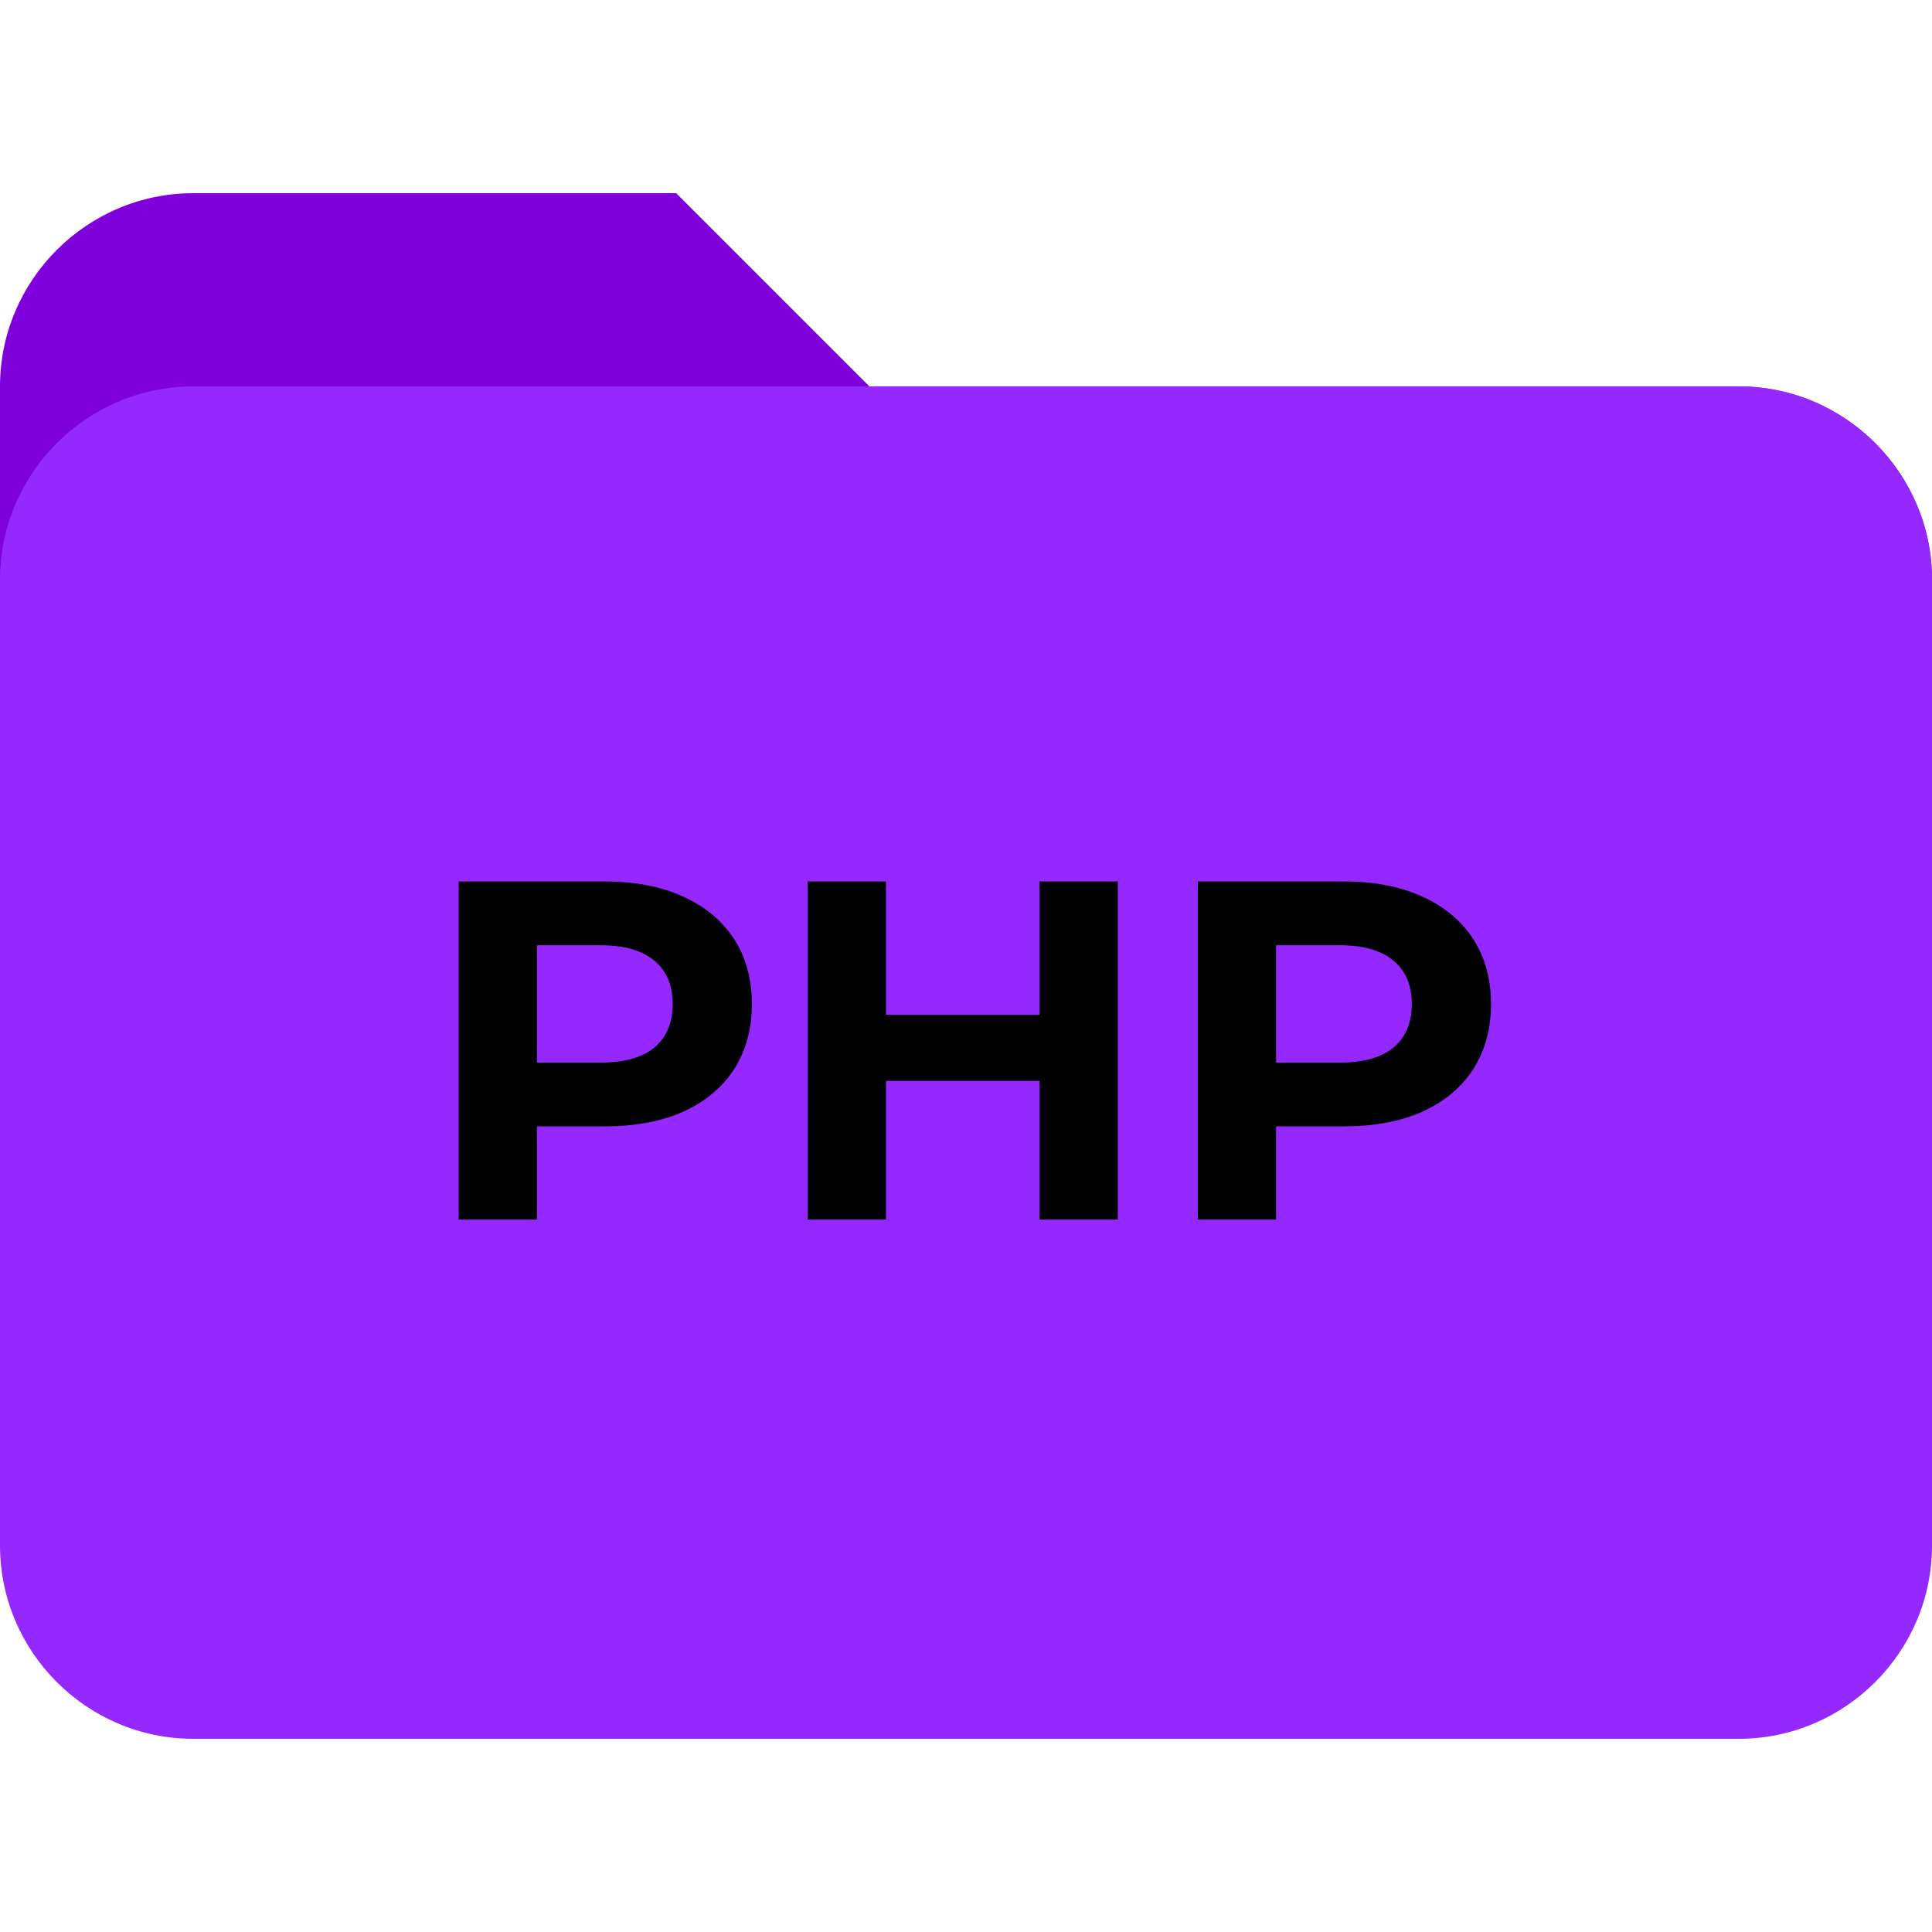 <svg width="480" height="480" viewBox="0 0 480 480" fill="none" xmlns="http://www.w3.org/2000/svg">
<path d="M432 96H216L168 48H48C21.6 48 0 69.6 0 96V192H480V144C480 117.6 458.4 96 432 96Z" fill="#7E00DB"/>
<path d="M432 96H48C21.6 96 0 117.6 0 144V384C0 410.4 21.6 432 48 432H432C458.4 432 480 410.4 480 384V144C480 117.6 458.4 96 432 96Z" fill="#9428FF"/>
<path d="M150.32 219C157.76 219 164.2 220.24 169.64 222.72C175.16 225.2 179.4 228.72 182.36 233.28C185.32 237.84 186.8 243.24 186.8 249.48C186.8 255.64 185.32 261.04 182.36 265.68C179.4 270.24 175.16 273.76 169.64 276.24C164.2 278.64 157.76 279.84 150.32 279.84H133.4V303H113.96V219H150.32ZM149.24 264C155.08 264 159.52 262.76 162.56 260.28C165.6 257.72 167.12 254.12 167.12 249.48C167.12 244.76 165.6 241.16 162.56 238.68C159.52 236.12 155.08 234.84 149.24 234.84H133.4V264H149.24ZM277.719 219V303H258.279V268.56H220.119V303H200.679V219H220.119V252.12H258.279V219H277.719ZM333.953 219C341.393 219 347.833 220.24 353.273 222.72C358.793 225.2 363.033 228.72 365.993 233.28C368.953 237.84 370.433 243.24 370.433 249.48C370.433 255.64 368.953 261.04 365.993 265.68C363.033 270.24 358.793 273.76 353.273 276.24C347.833 278.64 341.393 279.84 333.953 279.84H317.033V303H297.593V219H333.953ZM332.873 264C338.713 264 343.153 262.76 346.193 260.28C349.233 257.72 350.753 254.12 350.753 249.48C350.753 244.76 349.233 241.16 346.193 238.68C343.153 236.12 338.713 234.84 332.873 234.84H317.033V264H332.873Z" fill="black"/>
</svg>
